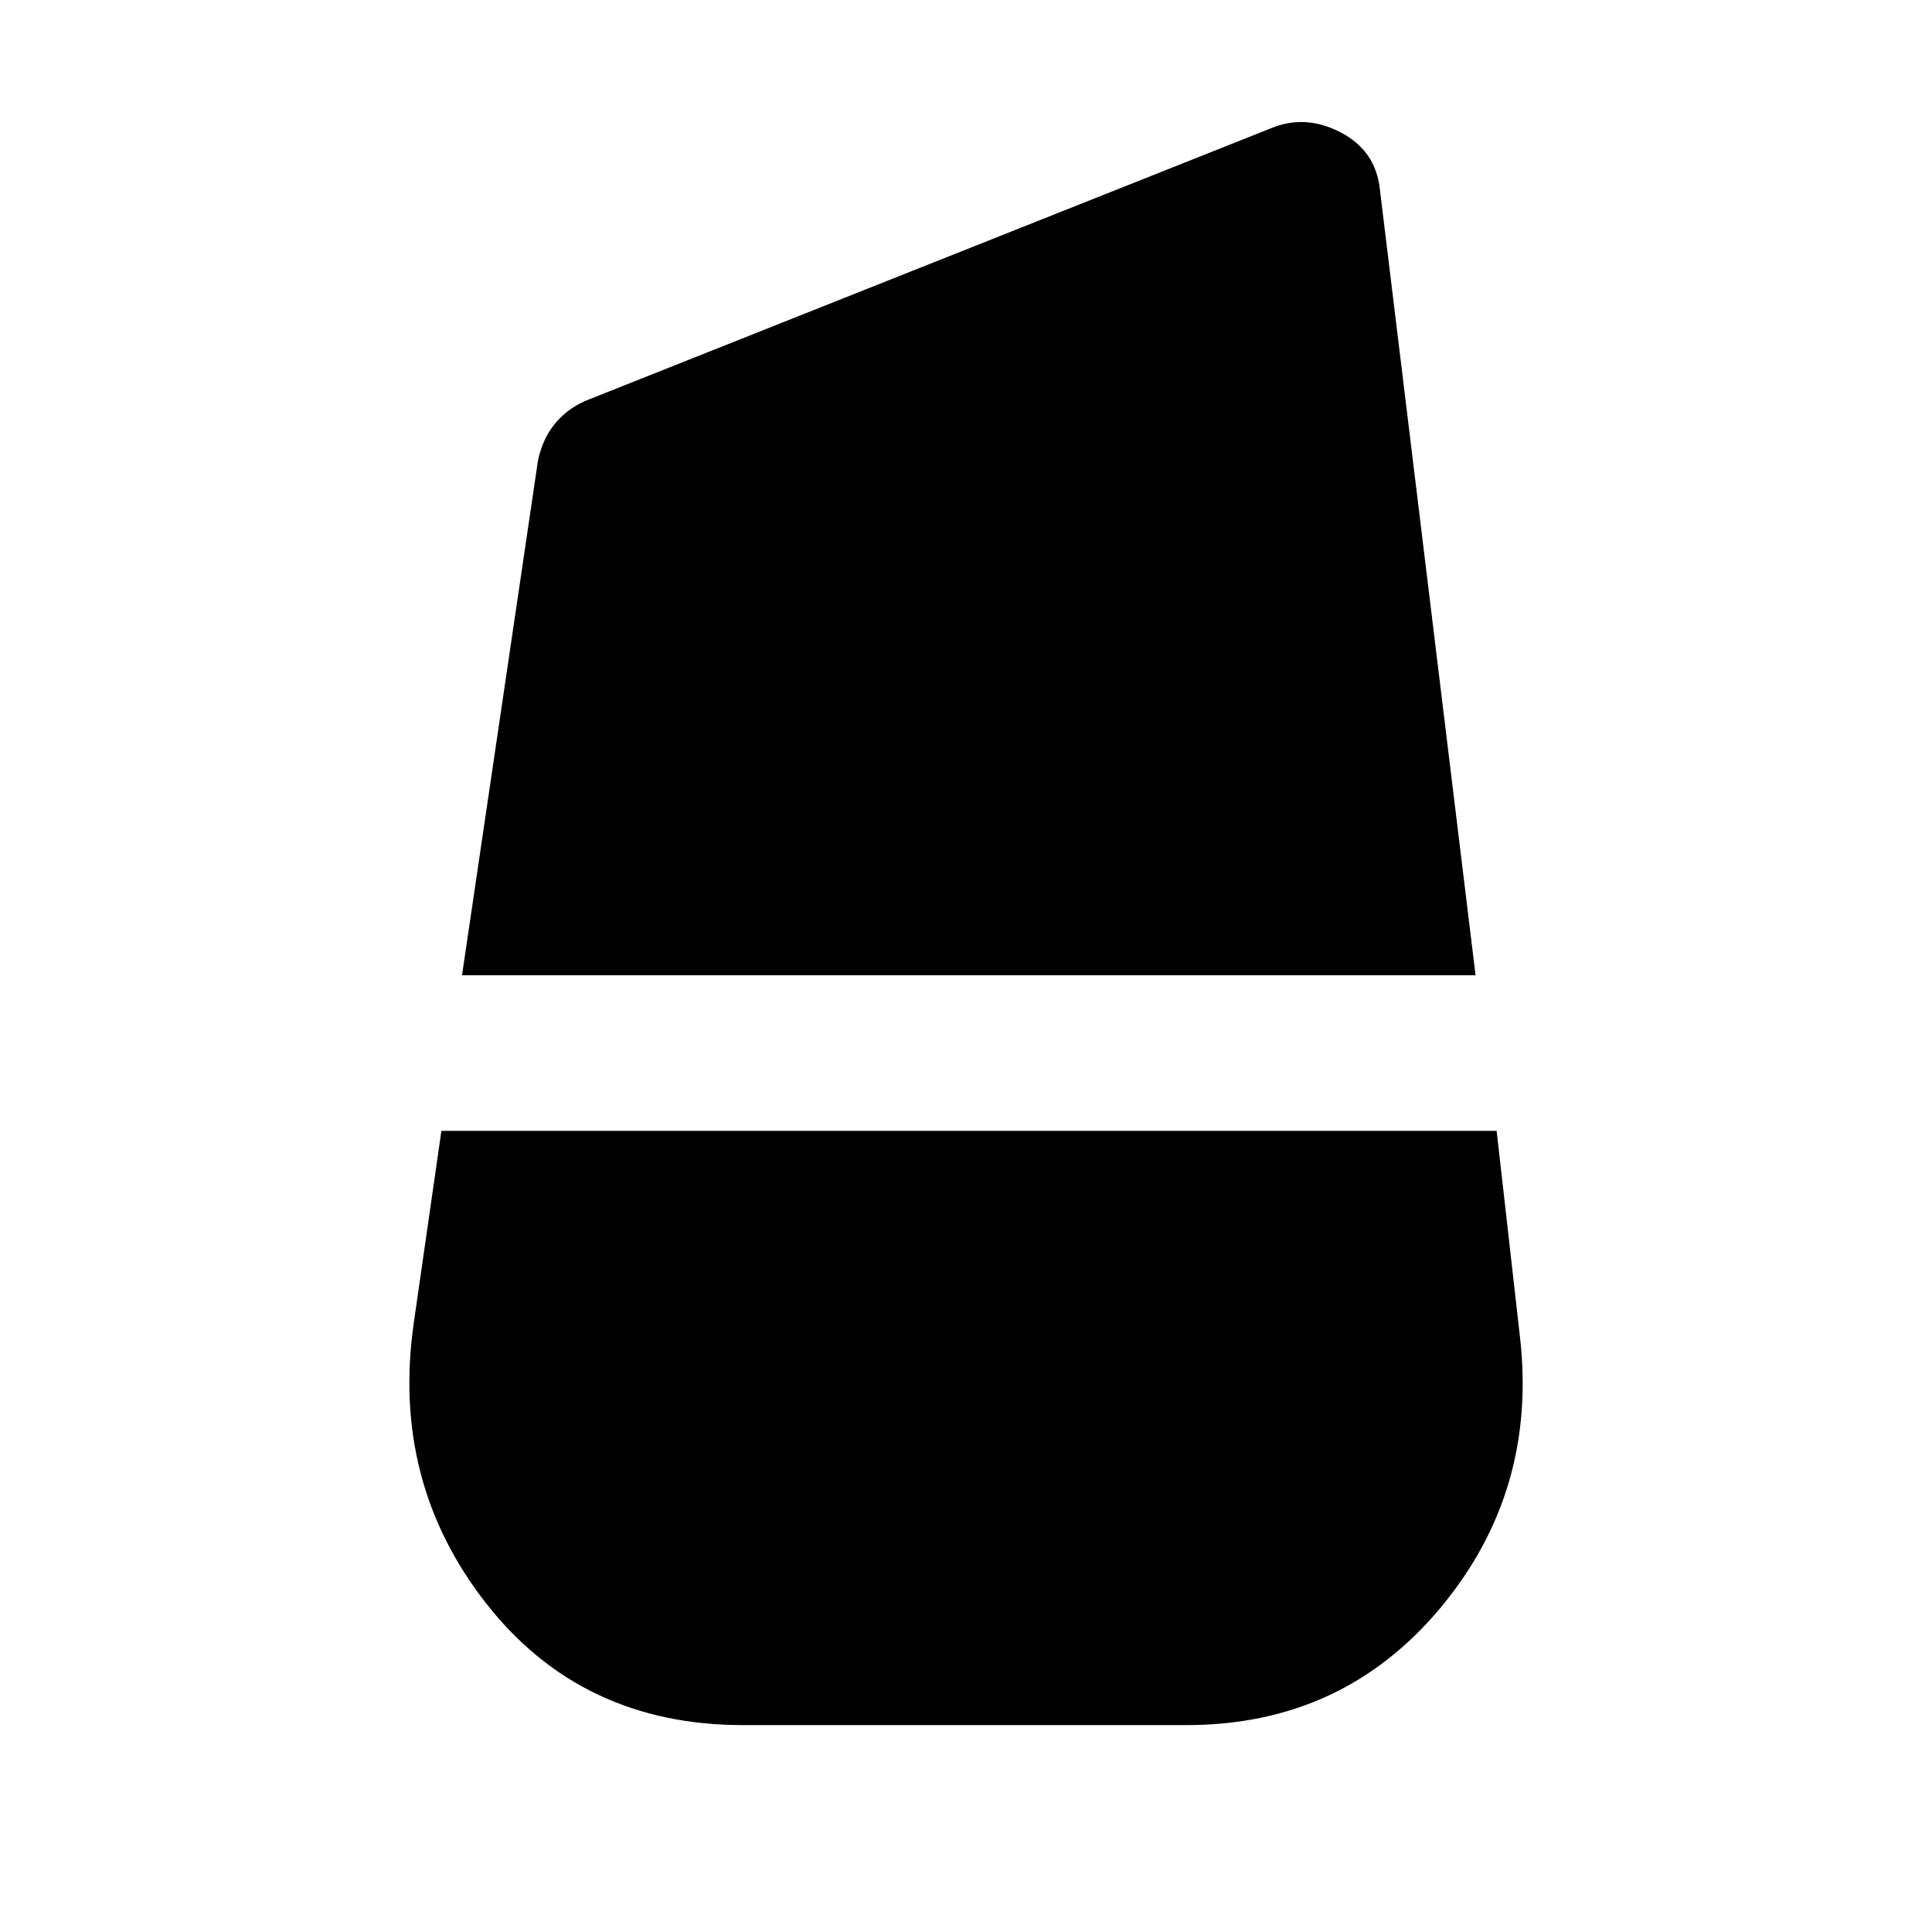 <svg xmlns="http://www.w3.org/2000/svg" height="48" viewBox="0 -960 960 960" width="48"><path d="m229.57-475.39 37.76-255.85q2.24-10.48 8.09-17.84 5.86-7.35 15.1-11.59l342.05-136q16.71-6.48 33.91 2.62 17.19 9.09 19.19 28.29l47.53 390.37H229.57ZM369.24-102.8q-80.2 0-127.56-60.34-47.35-60.34-36.11-139.29l13.76-95.66h524.34L755.2-296.2q9 77.2-39.6 135.3-48.6 58.1-126.08 58.1H369.24Z"/></svg>